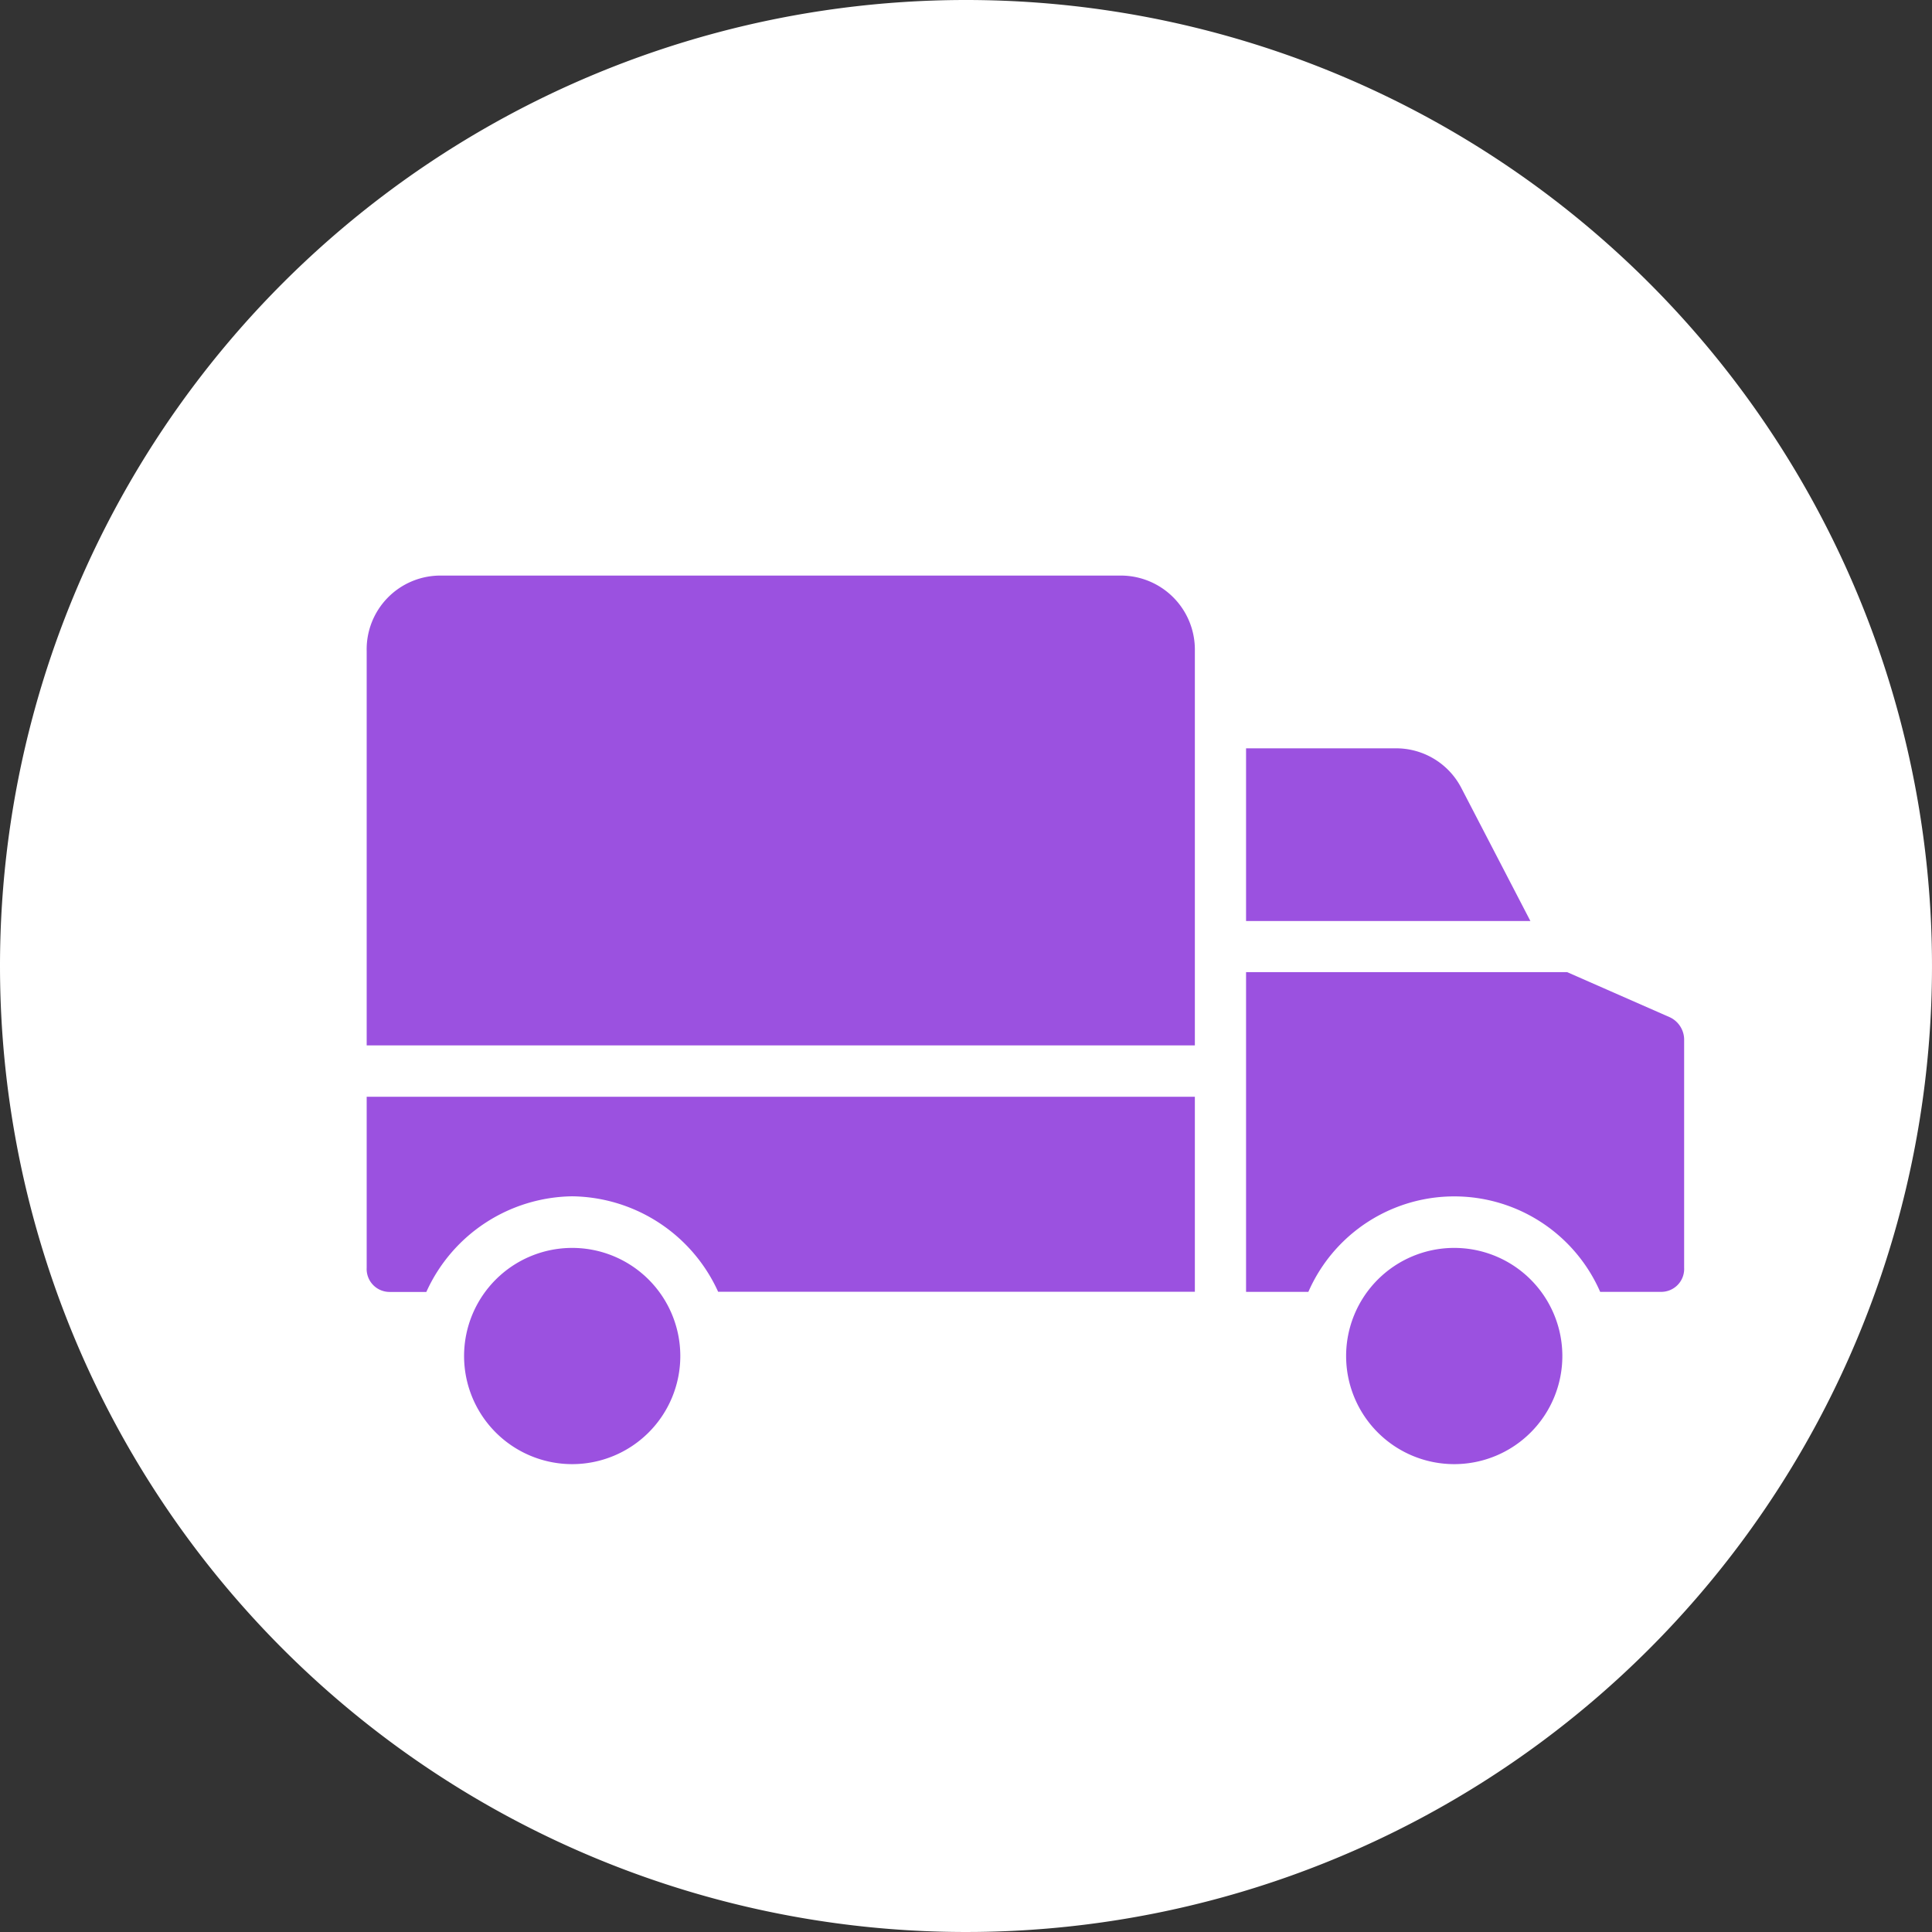 <svg xmlns="http://www.w3.org/2000/svg" width="24" height="24" viewBox="0 0 24 24">
  <rect x="0" y="0" width="24" height="24" fill="#333333" stroke="none"/>
  <g id="Group_74947" data-name="Group 74947" transform="translate(-3600 -4495)">
    <path id="Path_2974" data-name="Path 2974" d="M12,0A12,12,0,1,1,0,12,12,12,0,0,1,12,0Z" transform="translate(3600 4495)" fill="#fff"/>
    <g id="delivery-truck" transform="translate(3604.555 4502.15)">
      <g id="Group_4253" data-name="Group 4253" transform="translate(0 0)">
        <g id="Group_4252" data-name="Group 4252">
          <path id="Path_1111" data-name="Path 1111" d="M0,232.188a.285.285,0,0,0,.285.3H.741A2.018,2.018,0,0,1,2.553,231.3a2.018,2.018,0,0,1,1.813,1.186h5.922v-2.423H0Z" transform="translate(0 -223.589)" fill="#9b51e0"/>
          <path id="Path_1112" data-name="Path 1112" d="M31.815,277.32a1.343,1.343,0,1,0,1.343,1.343A1.343,1.343,0,0,0,31.815,277.32Z" transform="translate(-29.262 -268.968)" fill="#9b51e0"/>
          <path id="Path_1113" data-name="Path 1113" d="M280.267,191.626l-1.279-.562H275v3.972h.774a1.978,1.978,0,0,1,3.625,0h.758a.285.285,0,0,0,.285-.3v-2.822A.309.309,0,0,0,280.267,191.626Z" transform="translate(-264.076 -186.138)" fill="#9b51e0"/>
          <path id="Path_1114" data-name="Path 1114" d="M277.673,121.552a.912.912,0,0,0-.823-.49H275v2.145h3.532Z" transform="translate(-264.076 -118.916)" fill="#9b51e0"/>
          <path id="Path_1115" data-name="Path 1115" d="M9.376,67.064H.907A.916.916,0,0,0,0,68V72.9H10.288V68s0,0,0,0A.92.92,0,0,0,9.376,67.064Z" transform="translate(0 -67.064)" fill="#9b51e0"/>
          <path id="Path_1116" data-name="Path 1116" d="M307.648,277.32a1.343,1.343,0,1,0,1.343,1.343h0A1.343,1.343,0,0,0,307.648,277.32Z" transform="translate(-294.138 -268.968)" fill="#9b51e0"/>
        </g>
      </g>
    </g>
  </g>
</svg>
